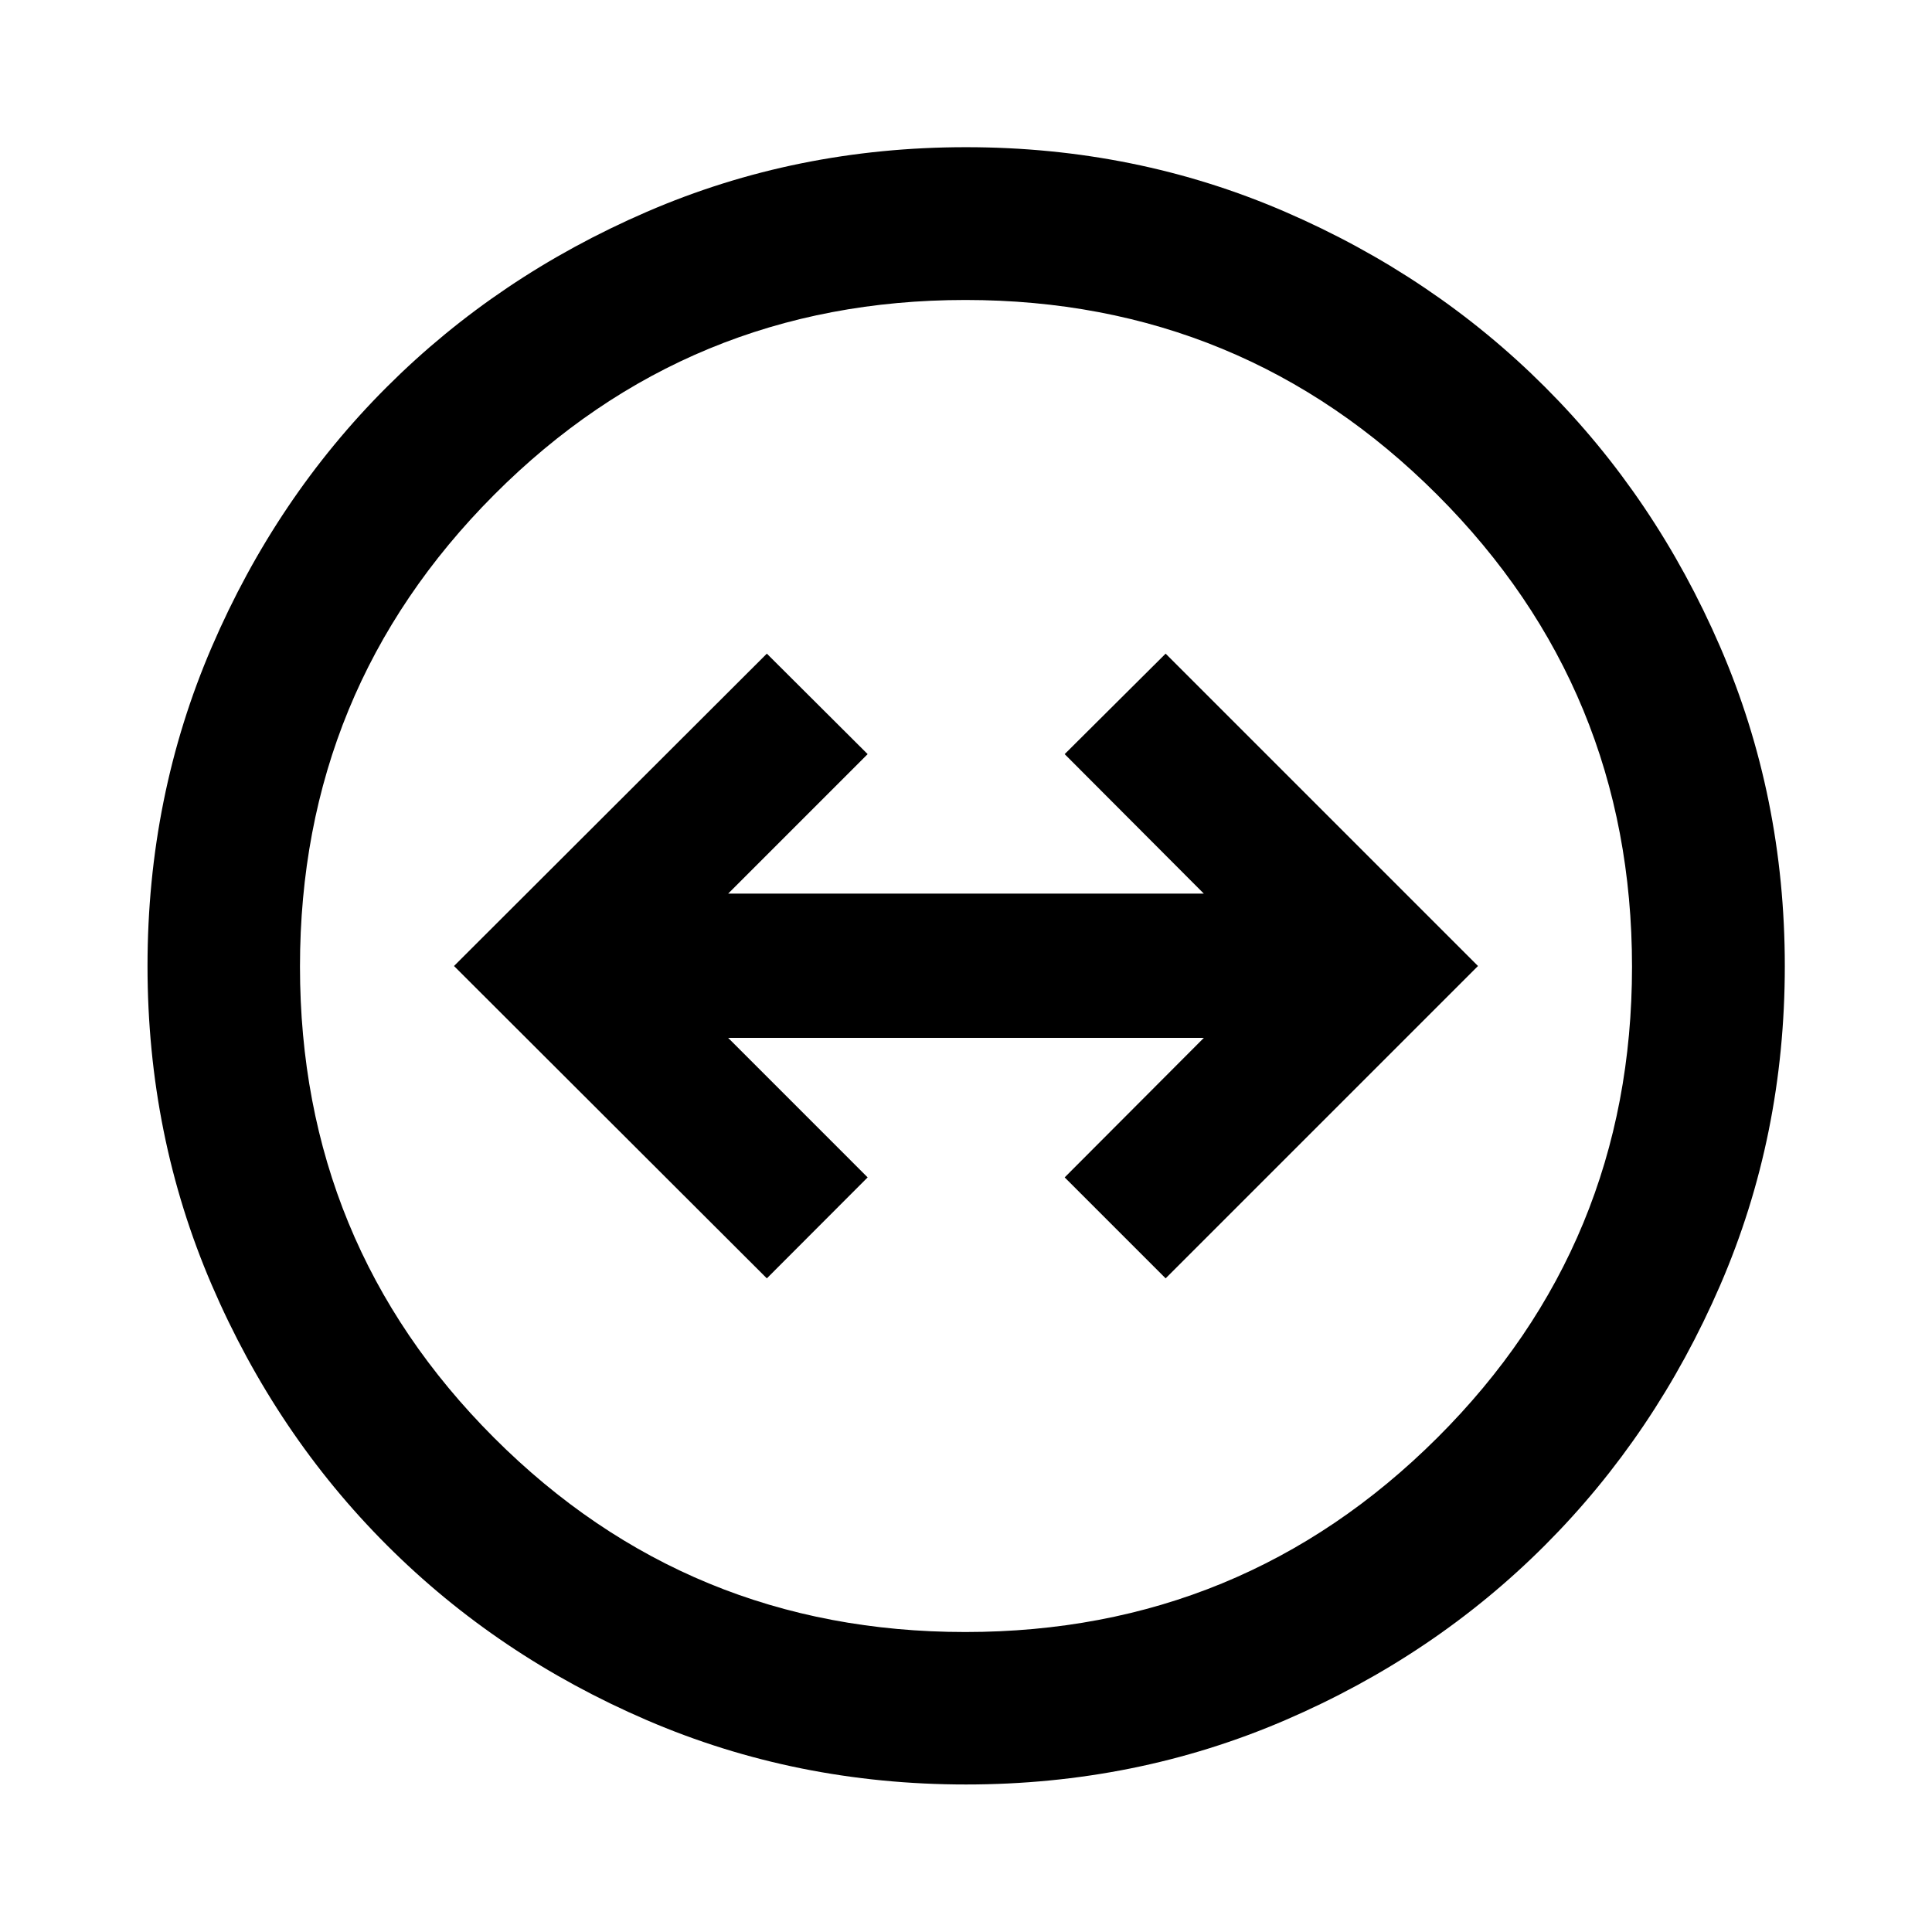 <svg xmlns="http://www.w3.org/2000/svg" height="40" viewBox="0 -960 960 960" width="40"><path d="M480-73.3q-84.36 0-158.55-31.94-74.2-31.94-129.23-86.98-55.04-55.03-86.98-129.23Q73.3-395.64 73.3-480q0-84.36 31.94-158.55 31.94-74.2 86.95-129.15 55.02-54.96 129.23-87.06 74.2-32.1 158.58-32.1 84.37 0 158.56 32.1T767.7-767.7q54.96 54.95 87.06 129.16t32.1 158.58q0 84.38-32.1 158.56-32.1 74.19-87.06 129.21-54.95 55.01-129.15 86.95Q564.36-73.3 480-73.3Zm-.35-75.76q137.67 0 234.48-96.46t96.81-234.13q0-137.67-96.78-234.48t-234.45-96.81q-137.67 0-234.16 96.78-96.49 96.78-96.49 234.45t96.46 234.16q96.46 96.49 234.13 96.49ZM480-480Zm-98.96 155.21 50.09-50.17-69.31-69.32h236.36l-69.15 69.32 50.17 50.17L734.41-480 579.2-635.21l-50.17 49.93 69.15 69.32H361.82l69.31-69.32-50.09-49.93L225.59-480l155.45 155.21Z"/></svg>